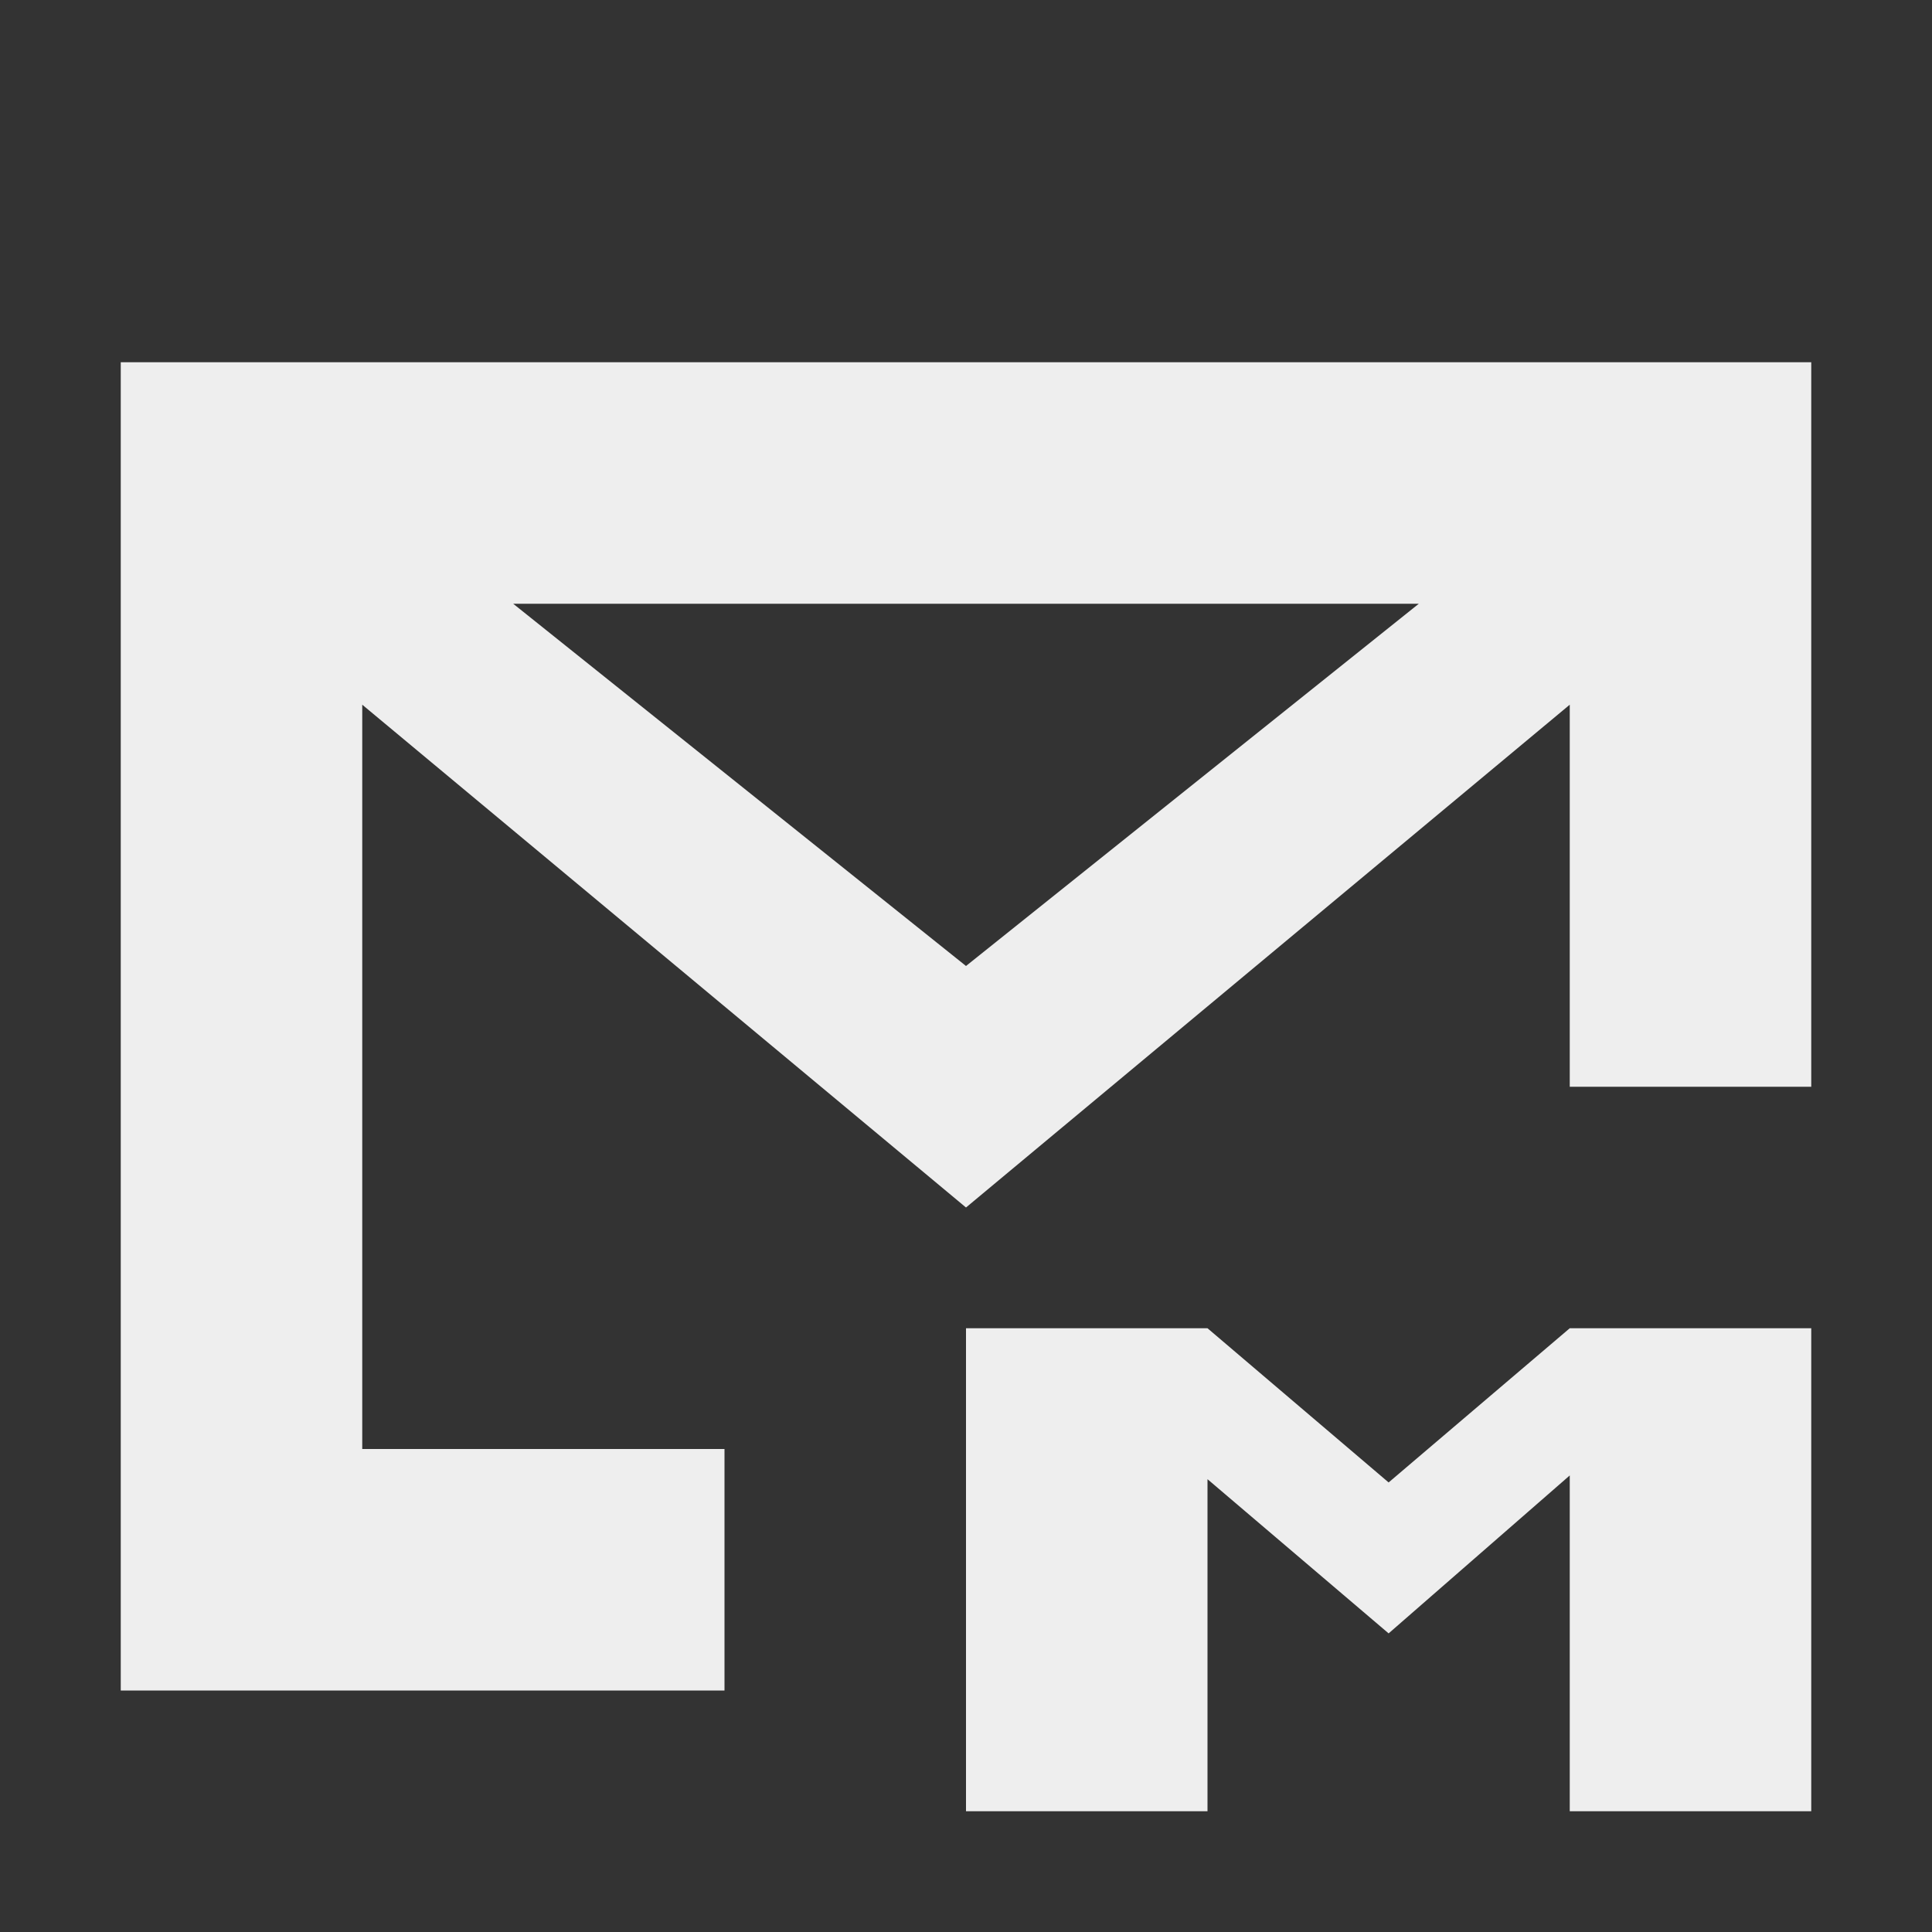 <?xml version="1.0" encoding="UTF-8"?>
<svg xmlns="http://www.w3.org/2000/svg" xmlns:xlink="http://www.w3.org/1999/xlink" width="16px" height="16px" viewBox="0 0 16 16" version="1.1">
<rect x="0" y="0" width="16" height="16" fill="#333333" stroke="none"/>
<g id="surface1">
<defs>
  <style id="current-color-scheme" type="text/css">
   .ColorScheme-Text { color:#eeeeee; } .ColorScheme-Highlight { color:#424242; }
  </style>
 </defs>
<path style="fill:currentColor" class="ColorScheme-Text" d="M 1 3 L 1 14 L 6 14 L 6 12 L 3 12 L 3 5.836 L 8 10 L 13 5.836 L 13 9 L 15 9 L 15 3 Z M 4.25 5 L 11.75 5 L 8 8 Z M 8 11 L 8 15 L 10 15 L 10 12.25 L 11.5 13.527 L 13 12.219 L 13 15 L 15 15 L 15 11 L 13 11 L 11.5 12.277 L 10 11 Z M 8 11 "/>
</g>
</svg>

